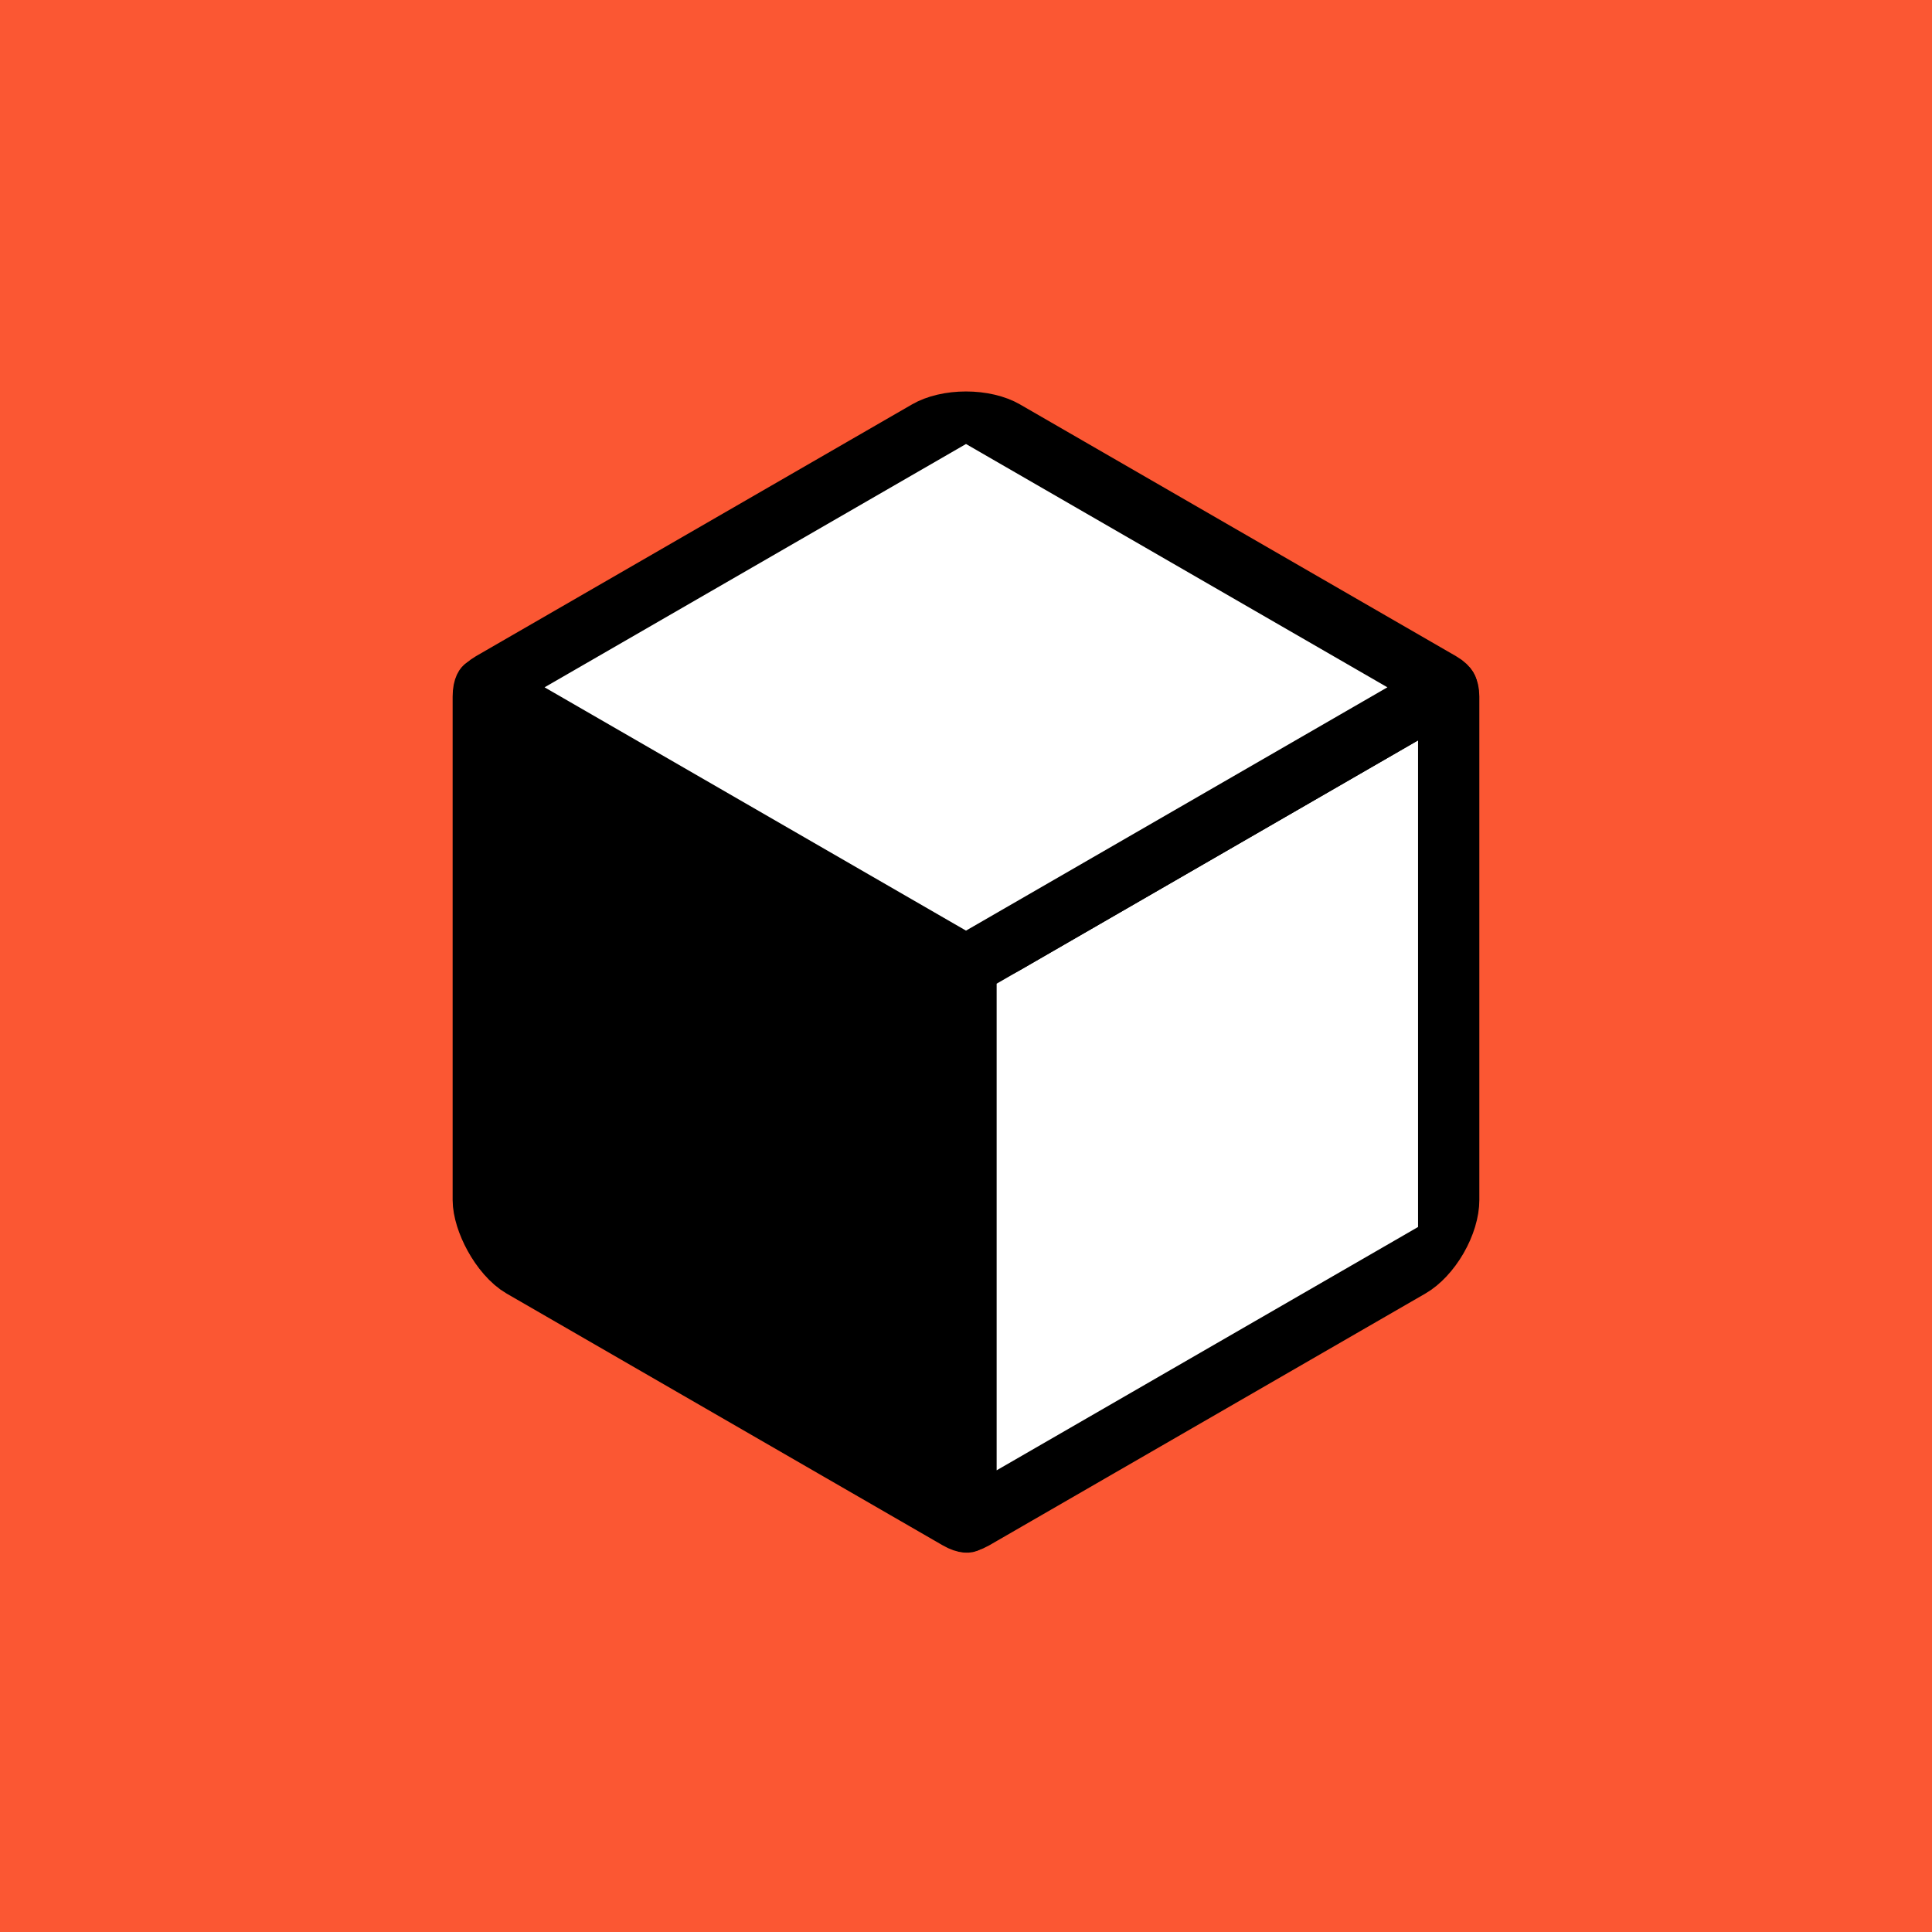 <svg width="48" height="48" viewBox="0 0 48 48" fill="none" xmlns="http://www.w3.org/2000/svg">
<rect width="48" height="48" fill="#FB5733"/>
<rect width="13.848" height="13.848" rx="0.667" transform="matrix(0.866 0.5 -2.20305e-08 1 12.007 17.076)" fill="black" stroke="black" stroke-width="1.758" stroke-linejoin="round"/>
<rect width="13.848" height="13.848" rx="0.667" transform="matrix(0.866 -0.5 2.20305e-08 1 24 24)" fill="white" stroke="black" stroke-width="1.758" stroke-linejoin="round"/>
<rect width="13.848" height="13.848" rx="0.667" transform="matrix(0.866 0.5 -0.866 0.5 24 10.152)" fill="white" stroke="black" stroke-width="1.758" stroke-linejoin="round"/>
</svg>
